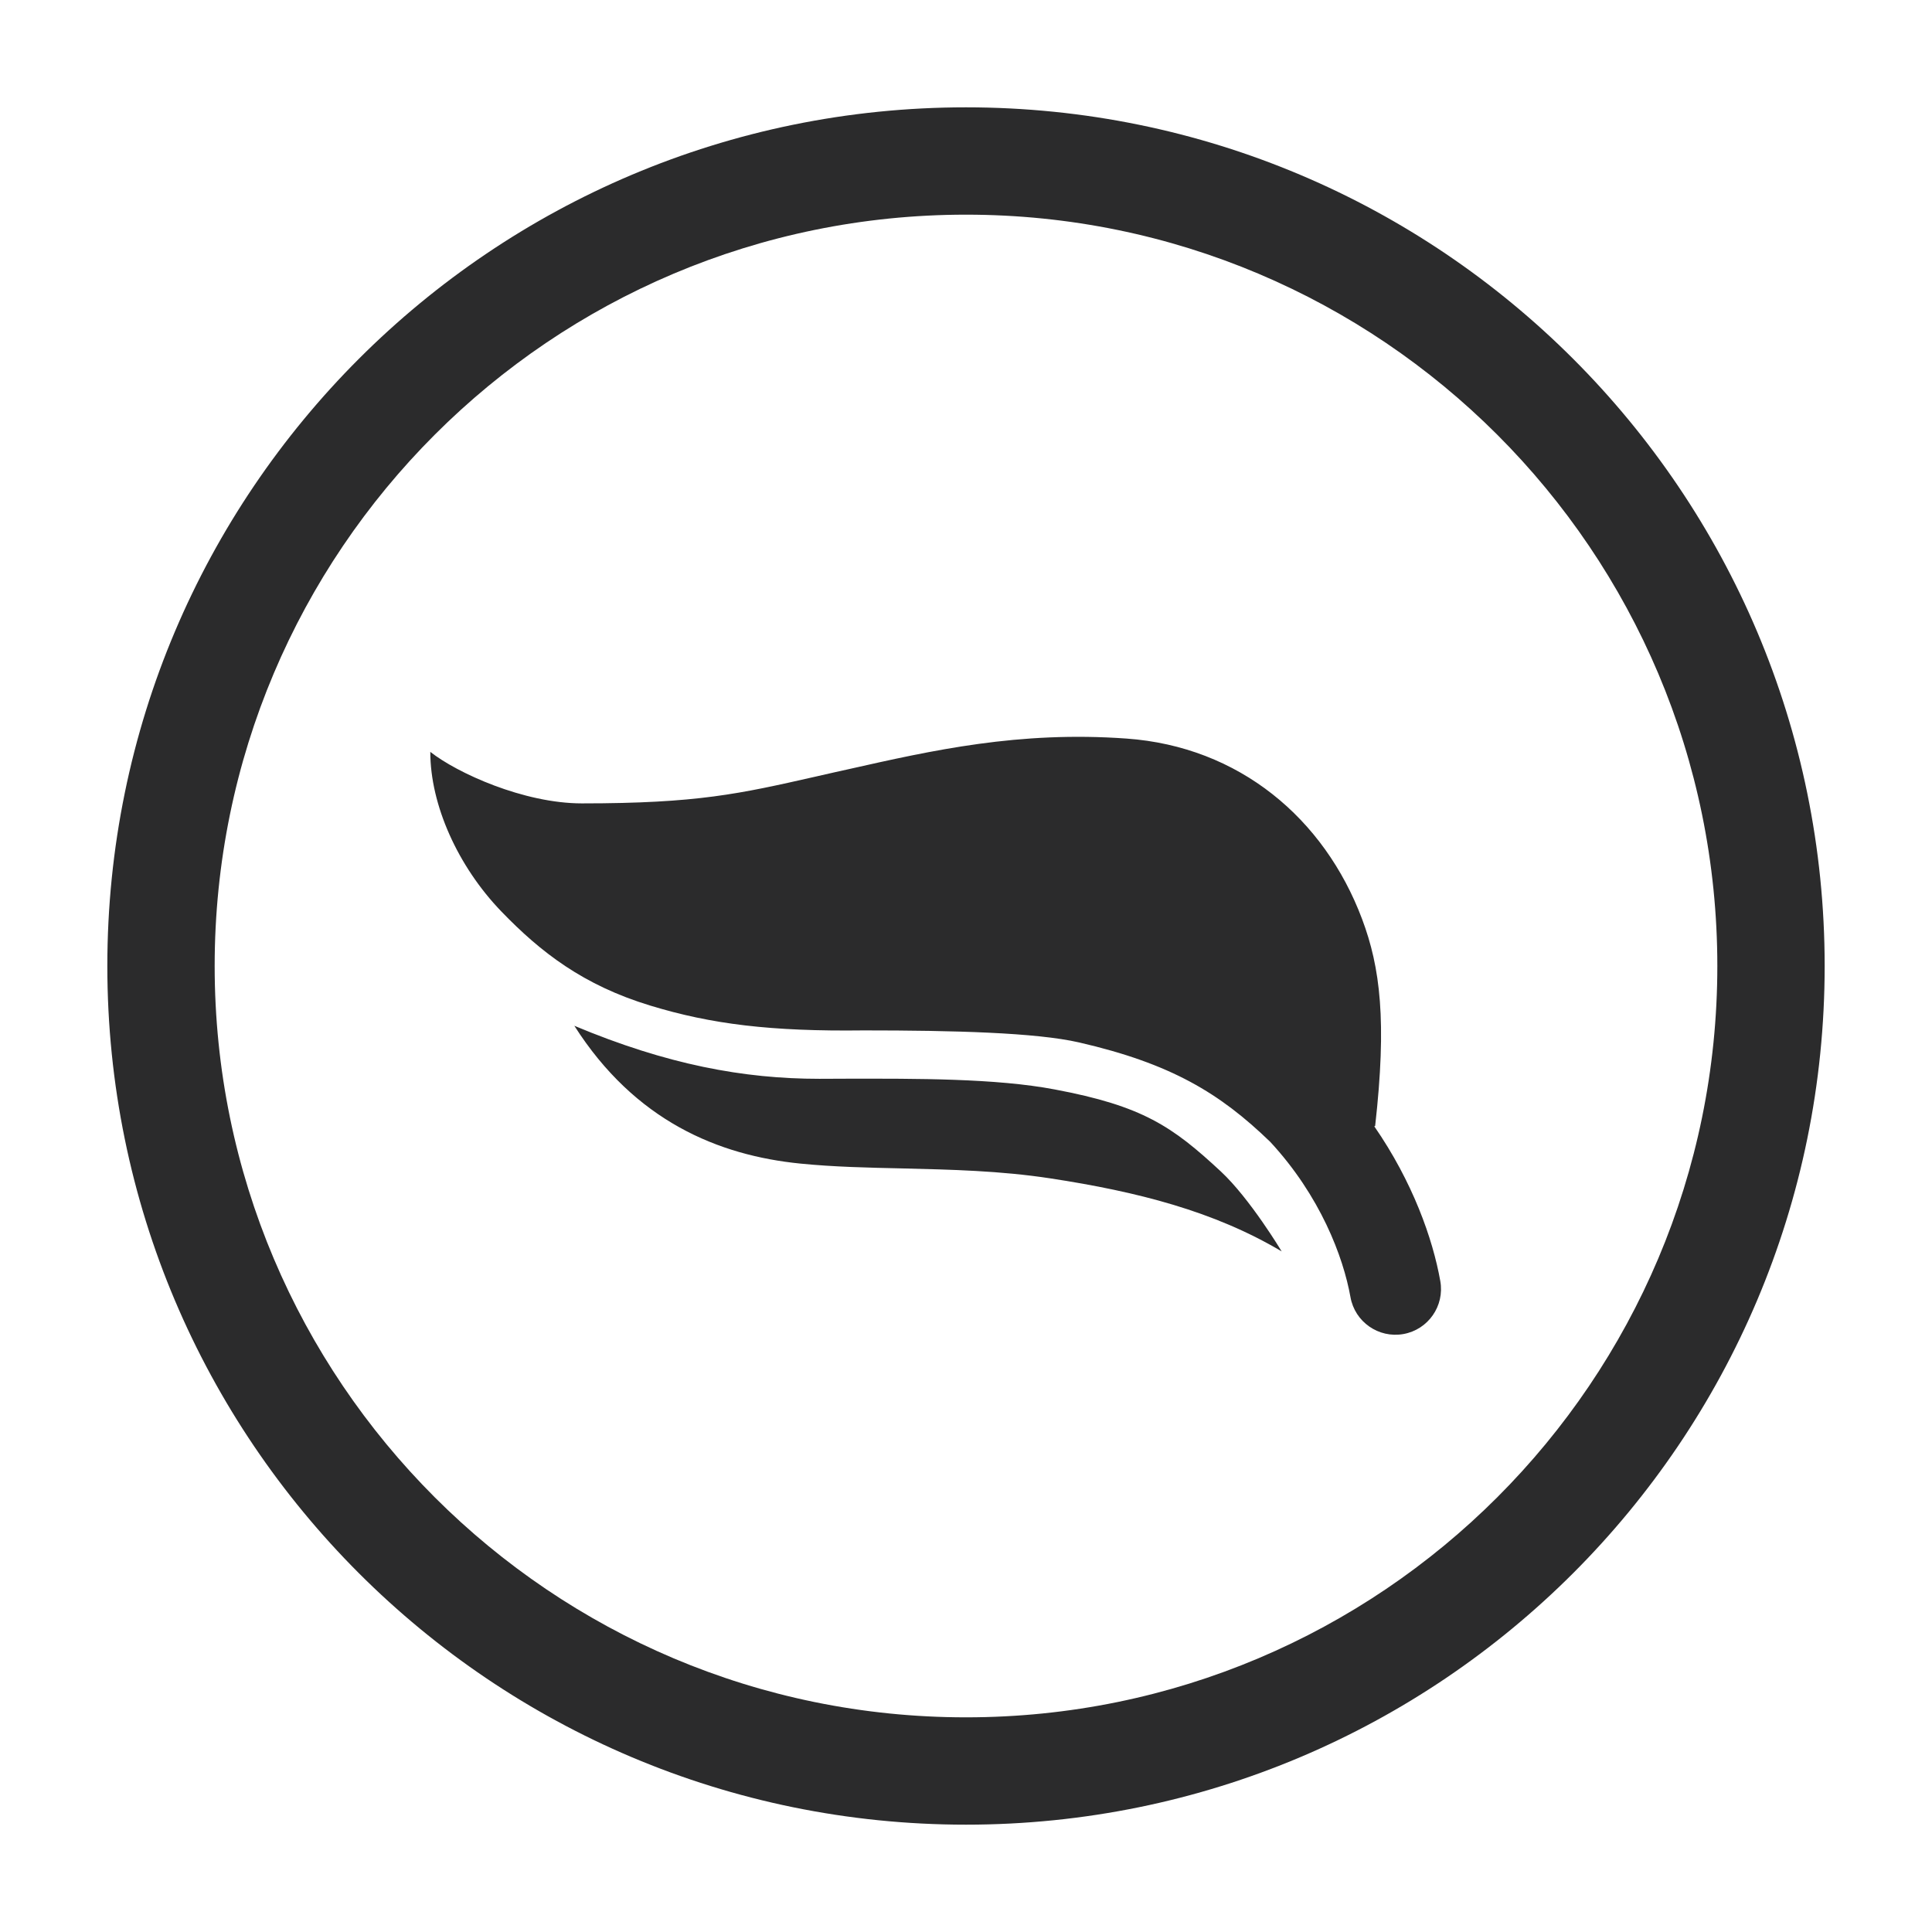 <svg width="18" height="18" viewBox="0 0 18 18" fill="none" xmlns="http://www.w3.org/2000/svg">
<path fill-rule="evenodd" clip-rule="evenodd" d="M2 9C2 5.134 5.134 2 9 2C12.866 2 16 5.134 16 9C16 12.866 12.866 16 9 16C5.134 16 2 12.866 2 9ZM9 1C4.582 1 1 4.582 1 9C1 13.418 4.582 17 9 17C13.418 17 17 13.418 17 9C17 4.582 13.418 1 9 1ZM11.941 11.659C11.311 11.285 10.599 11.103 9.788 10.979C9.318 10.907 8.859 10.897 8.412 10.886H8.412H8.412C8.087 10.879 7.768 10.872 7.458 10.841C6.694 10.765 5.917 10.445 5.351 9.557C6.215 9.919 6.929 10.051 7.633 10.051C7.714 10.051 7.798 10.051 7.883 10.05H7.883C8.535 10.049 9.278 10.046 9.826 10.15C10.646 10.304 10.922 10.494 11.374 10.914C11.646 11.167 11.941 11.659 11.941 11.659ZM10.495 6.881C11.545 6.956 12.338 7.625 12.69 8.562C12.86 9.014 12.922 9.514 12.812 10.49L12.804 10.494C13.161 11.01 13.349 11.541 13.419 11.936C13.46 12.167 13.306 12.388 13.075 12.429C12.844 12.47 12.623 12.316 12.582 12.085C12.515 11.709 12.3 11.141 11.835 10.639C11.366 10.185 10.91 9.909 10.053 9.712C9.652 9.62 8.882 9.6 8.048 9.6C7.183 9.611 6.626 9.542 6.059 9.369C5.434 9.179 5.038 8.872 4.672 8.493C4.264 8.07 4.009 7.498 4.009 7.005C4.259 7.202 4.879 7.485 5.422 7.485C6.498 7.485 6.89 7.396 7.601 7.235L7.781 7.194L7.894 7.169C8.689 6.99 9.493 6.809 10.495 6.881Z" fill="#2B2B2C"/>
</svg>

